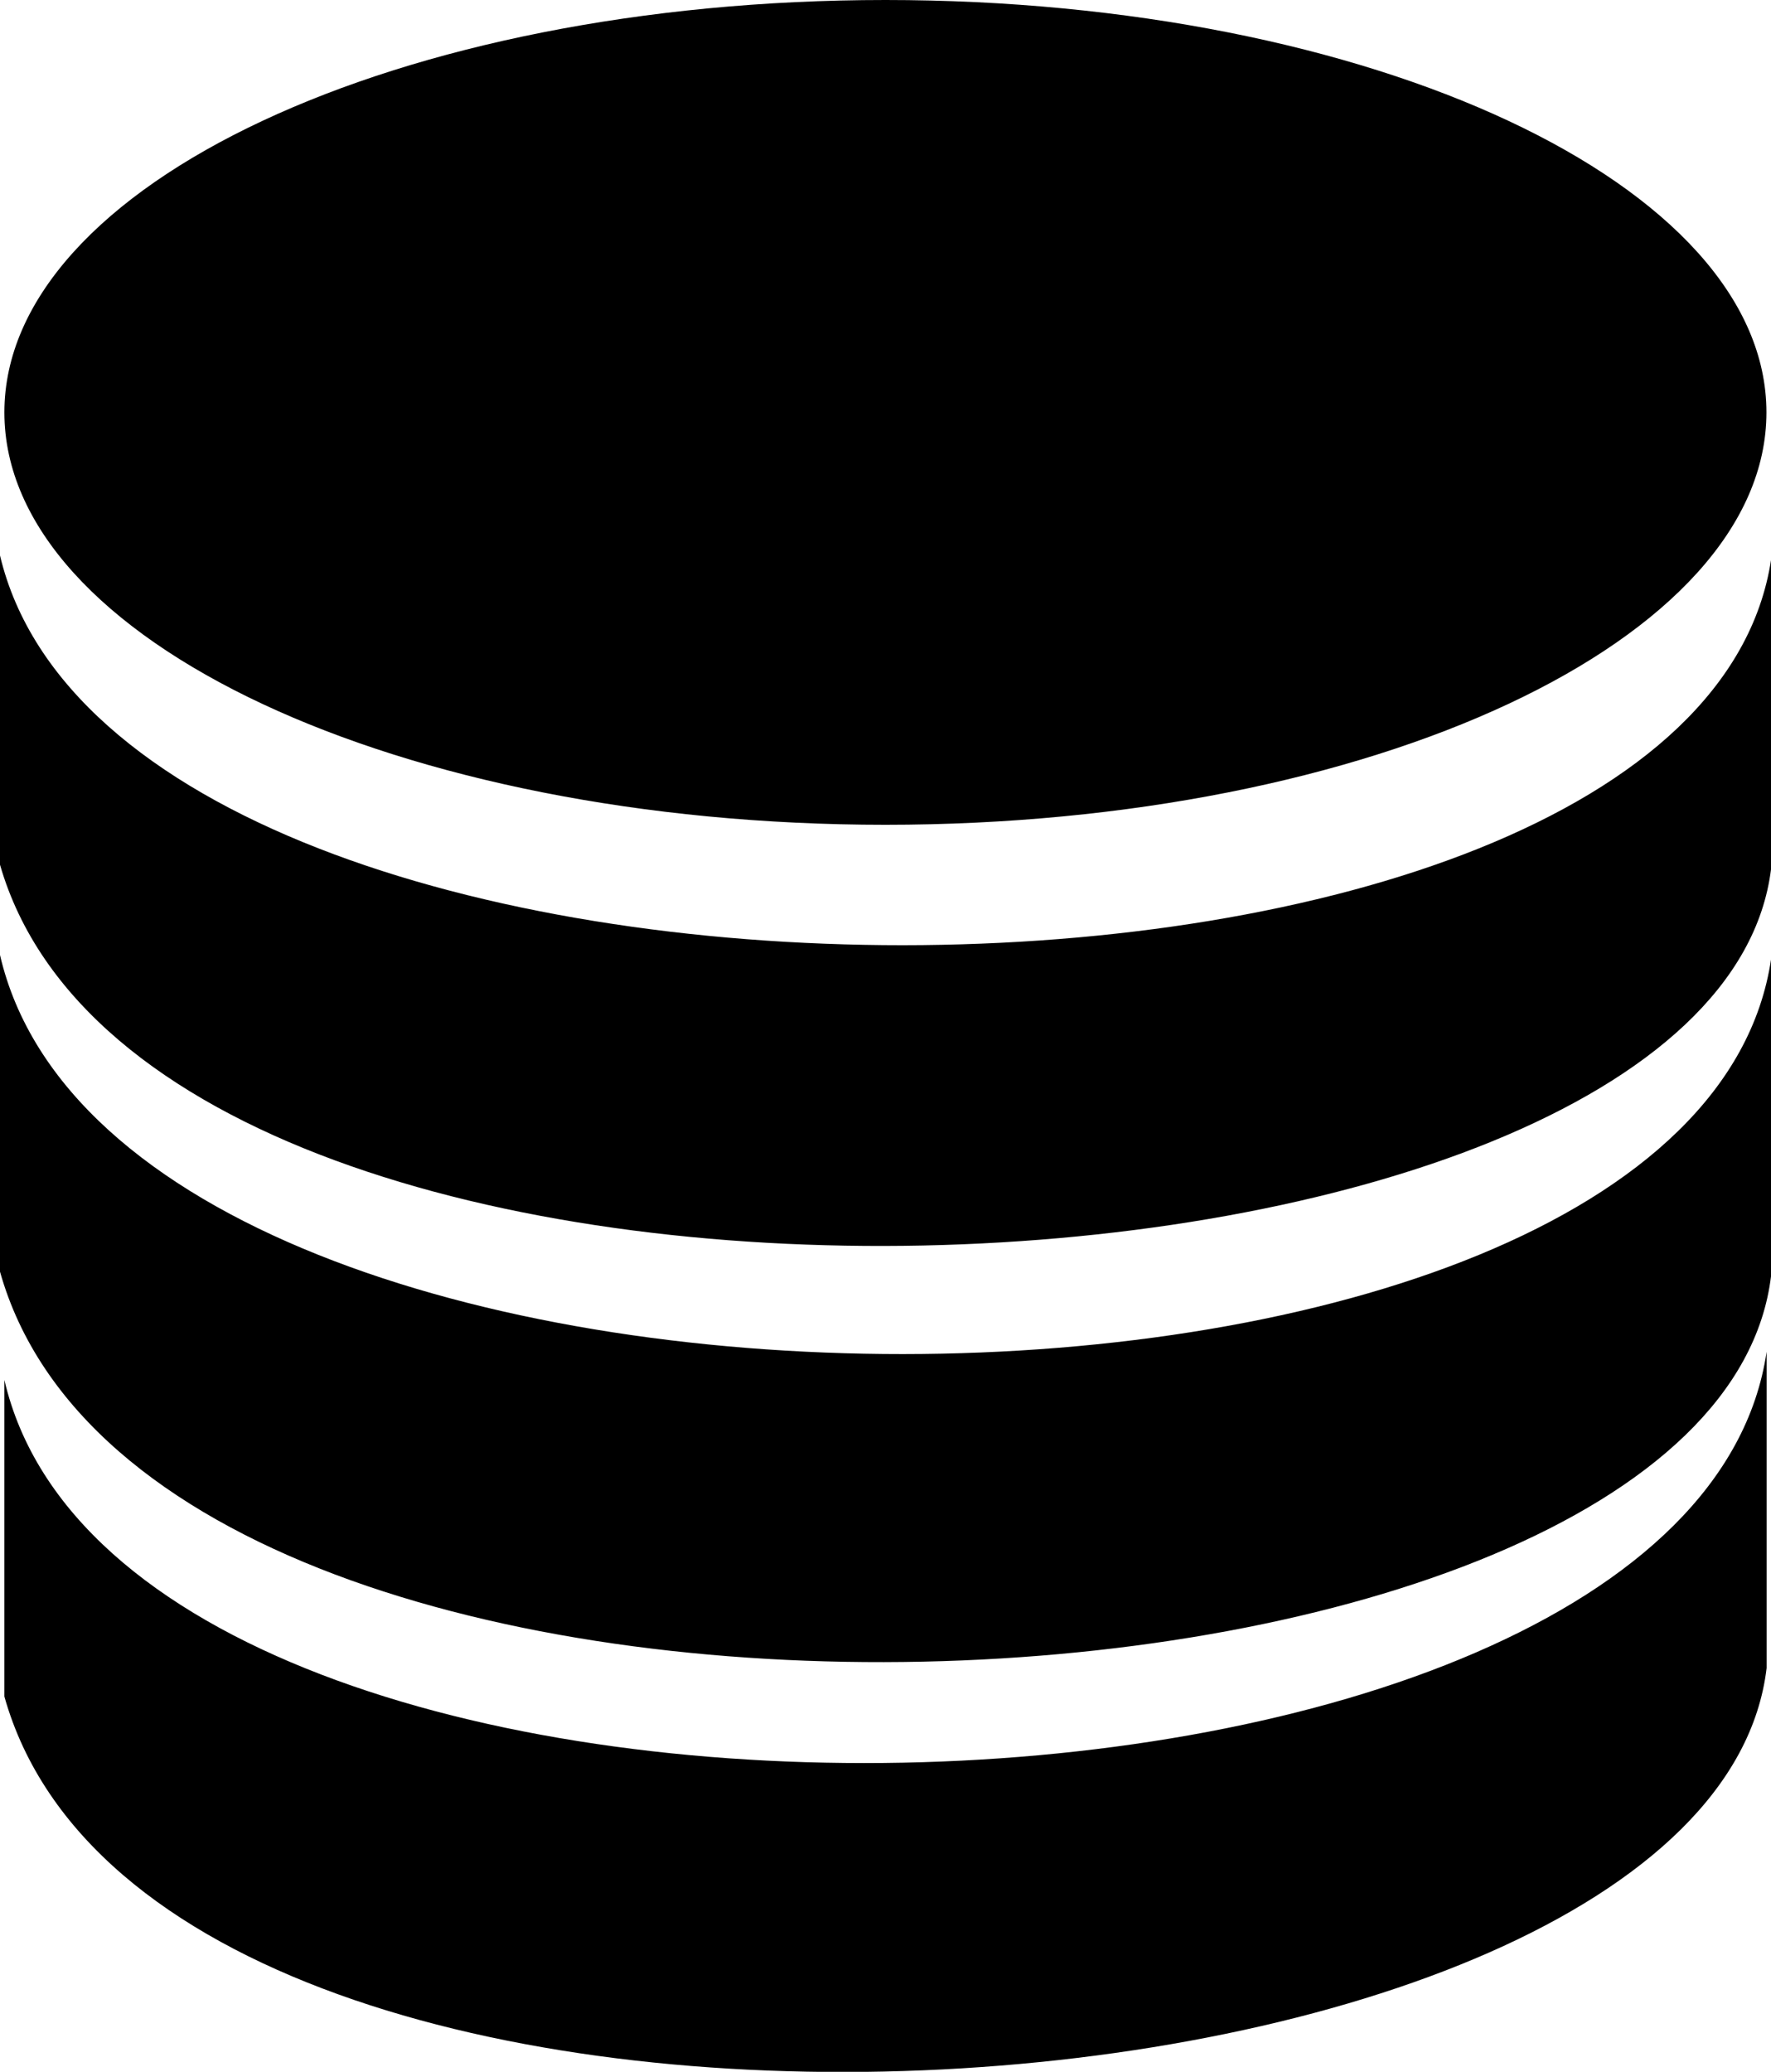 <svg id="database-icon" xmlns="http://www.w3.org/2000/svg" width="30.298" height="35.433" viewBox="0 0 30.298 35.433">
  <path id="Path_90084" data-name="Path 90084" d="M15.148,0C23.473,0,30.22,3.16,30.22,7.053s-6.751,7.053-15.073,7.053S.075,10.946.075,7.053,6.826,0,15.148,0ZM.075,23.6v5.415c2.682,9.525,29.177,7.685,30.148-.487v-5.41C28.9,32.086,2.194,32.732.075,23.6ZM0,9.5v5.289c2.682,9.3,29.324,8.045,30.3.066V9.568C28.972,18.331,2.119,18.421,0,9.5Zm0,6.834v5.415c2.682,9.525,29.324,8.239,30.3.066V16.4C28.972,25.376,2.119,25.468,0,16.333Z" fill-rule="evenodd"/>
</svg>
